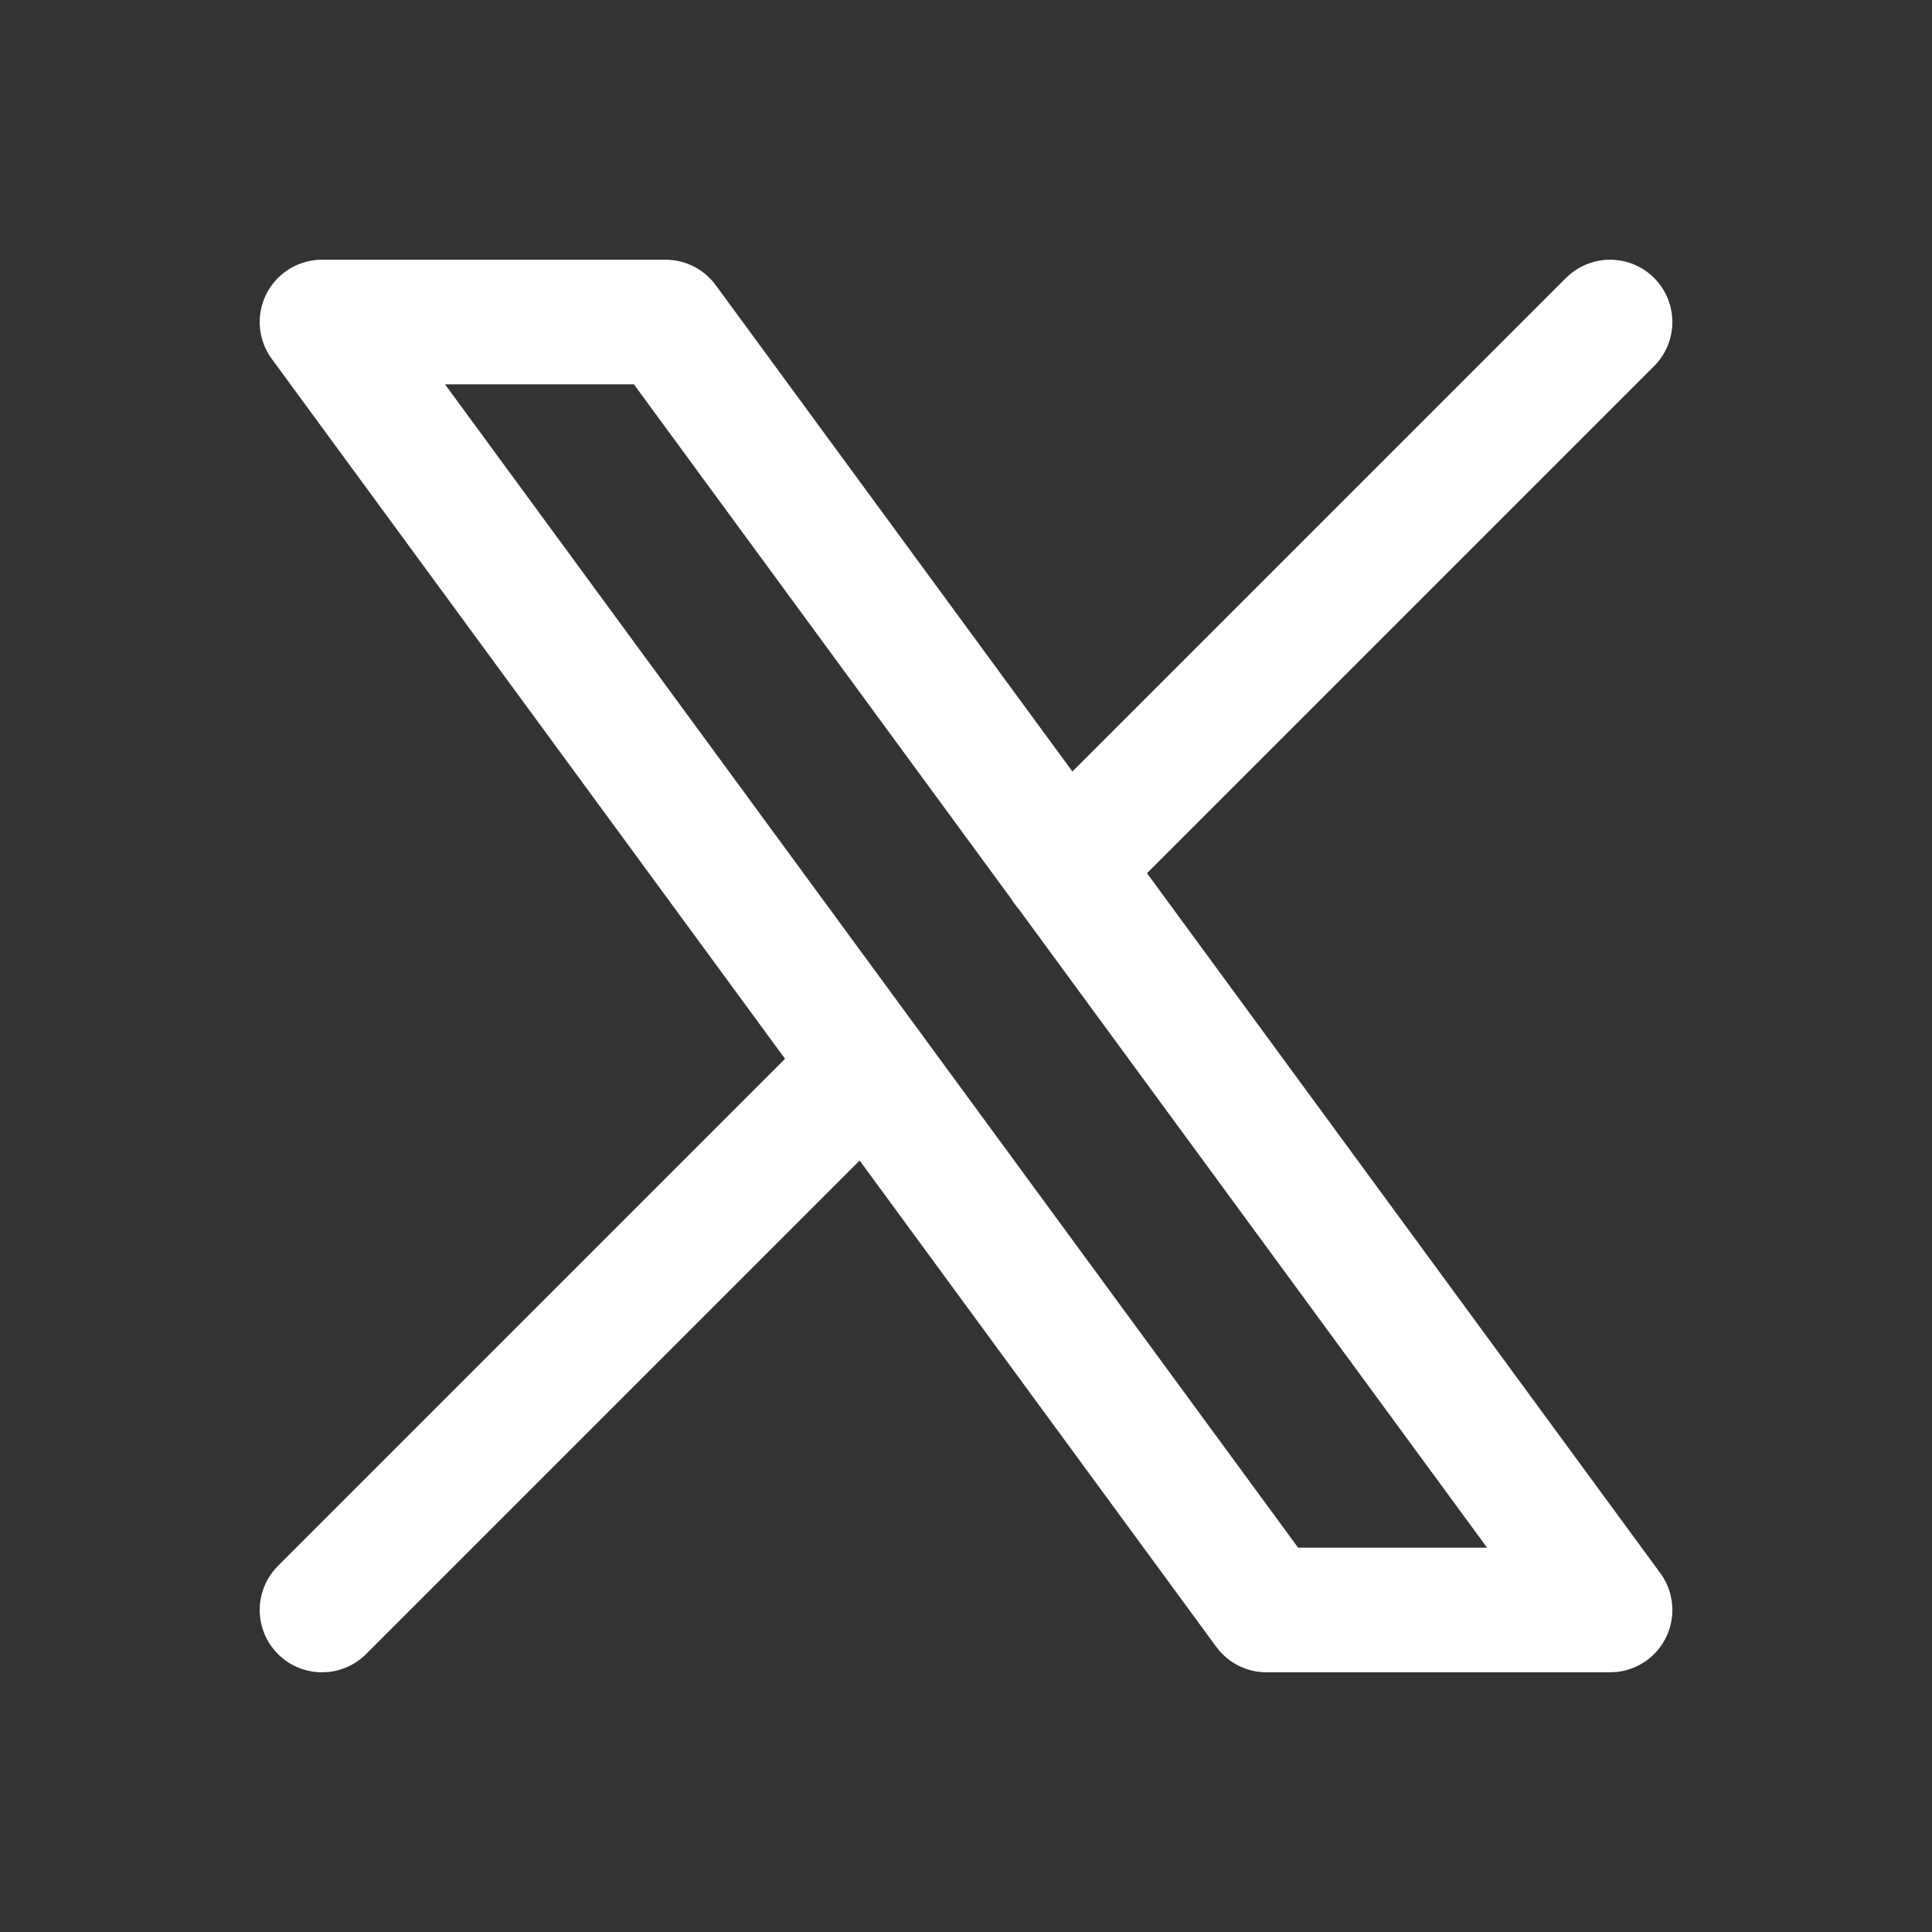 <svg width="31" height="31" viewBox="0 0 31 31" fill="none" xmlns="http://www.w3.org/2000/svg">
<rect x="0" y="0" width="31" height="31" fill="#333333" stroke="none"/>
<path d="M5.167 25.833L13.909 17.091M17.087 13.914L25.834 5.167M5.167 5.167L20.322 25.833H25.834L10.678 5.167H5.167Z" stroke="white" stroke-width="2" stroke-linecap="round" stroke-linejoin="round"/>
</svg>
